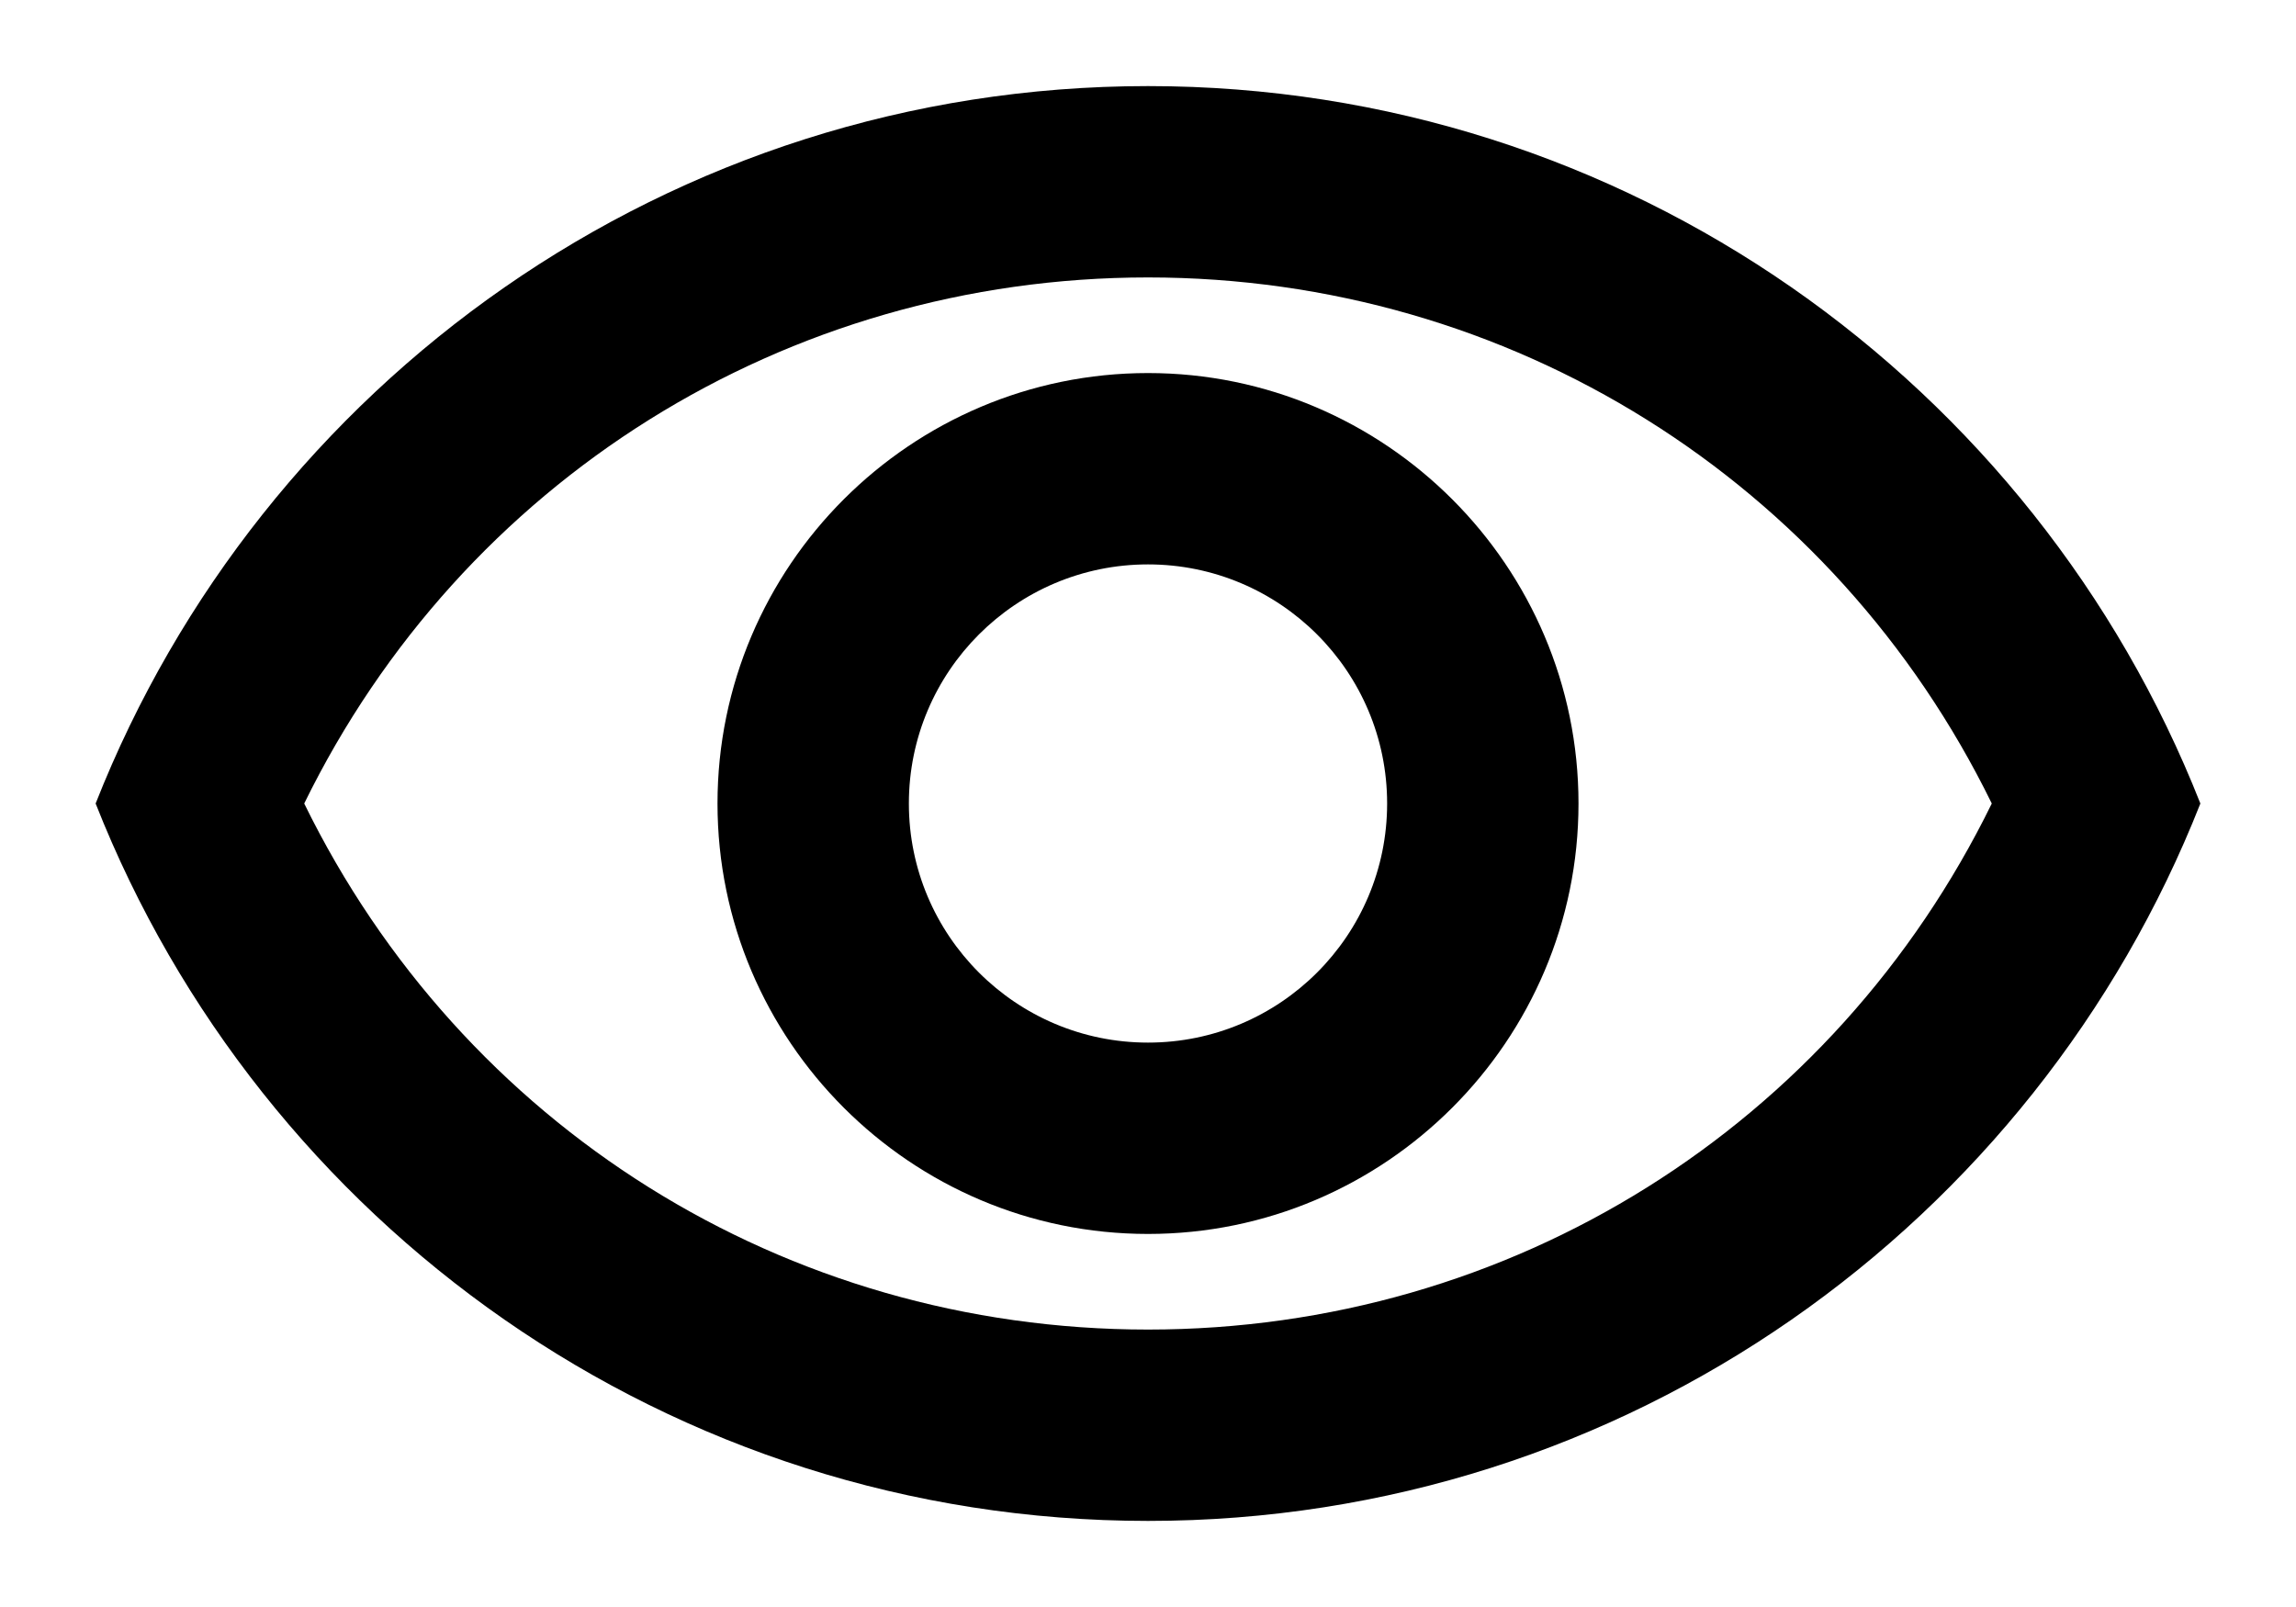 <?xml version="1.0" encoding="UTF-8"?>
<svg width="20px" height="14px" viewBox="0 0 20 14" version="1.1" xmlns="http://www.w3.org/2000/svg" xmlns:xlink="http://www.w3.org/1999/xlink">
    <!-- Generator: Sketch 55 (78076) - https://sketchapp.com -->
    <title>outline-remove_red_eye-24px copy</title>
    <desc>Created with Sketch.</desc>
    <g id="Desktop" stroke="none" stroke-width="1" fill="none" fill-rule="evenodd">
        <g id="Setting-Passward" transform="translate(-806, -427)">
            <g id="outline-remove_red_eye-24px-copy" transform="translate(806, 424)">
                <polygon id="Path" points="0 0 20 0 20 20 0 20"></polygon>
                <path d="M10,5.417 C13.158,5.417 15.975,7.192 17.35,10 C15.975,12.808 13.167,14.583 10,14.583 C6.833,14.583 4.025,12.808 2.65,10 C4.025,7.192 6.842,5.417 10,5.417 L10,5.417 Z M10,3.75 C5.833,3.75 2.275,6.342 0.833,10 C2.275,13.658 5.833,16.25 10,16.25 C14.167,16.25 17.725,13.658 19.167,10 C17.725,6.342 14.167,3.75 10,3.75 Z M10,7.917 C11.15,7.917 12.083,8.85 12.083,10 C12.083,11.15 11.15,12.083 10,12.083 C8.85,12.083 7.917,11.15 7.917,10 C7.917,8.85 8.85,7.917 10,7.917 L10,7.917 Z M10,6.25 C7.933,6.25 6.25,7.933 6.25,10 C6.25,12.067 7.933,13.75 10,13.75 C12.067,13.75 13.75,12.067 13.75,10 C13.75,7.933 12.067,6.25 10,6.25 Z" id="Shape" fill="#000000" fill-rule="nonzero"></path>
            </g>
        </g>
    </g>
</svg>
